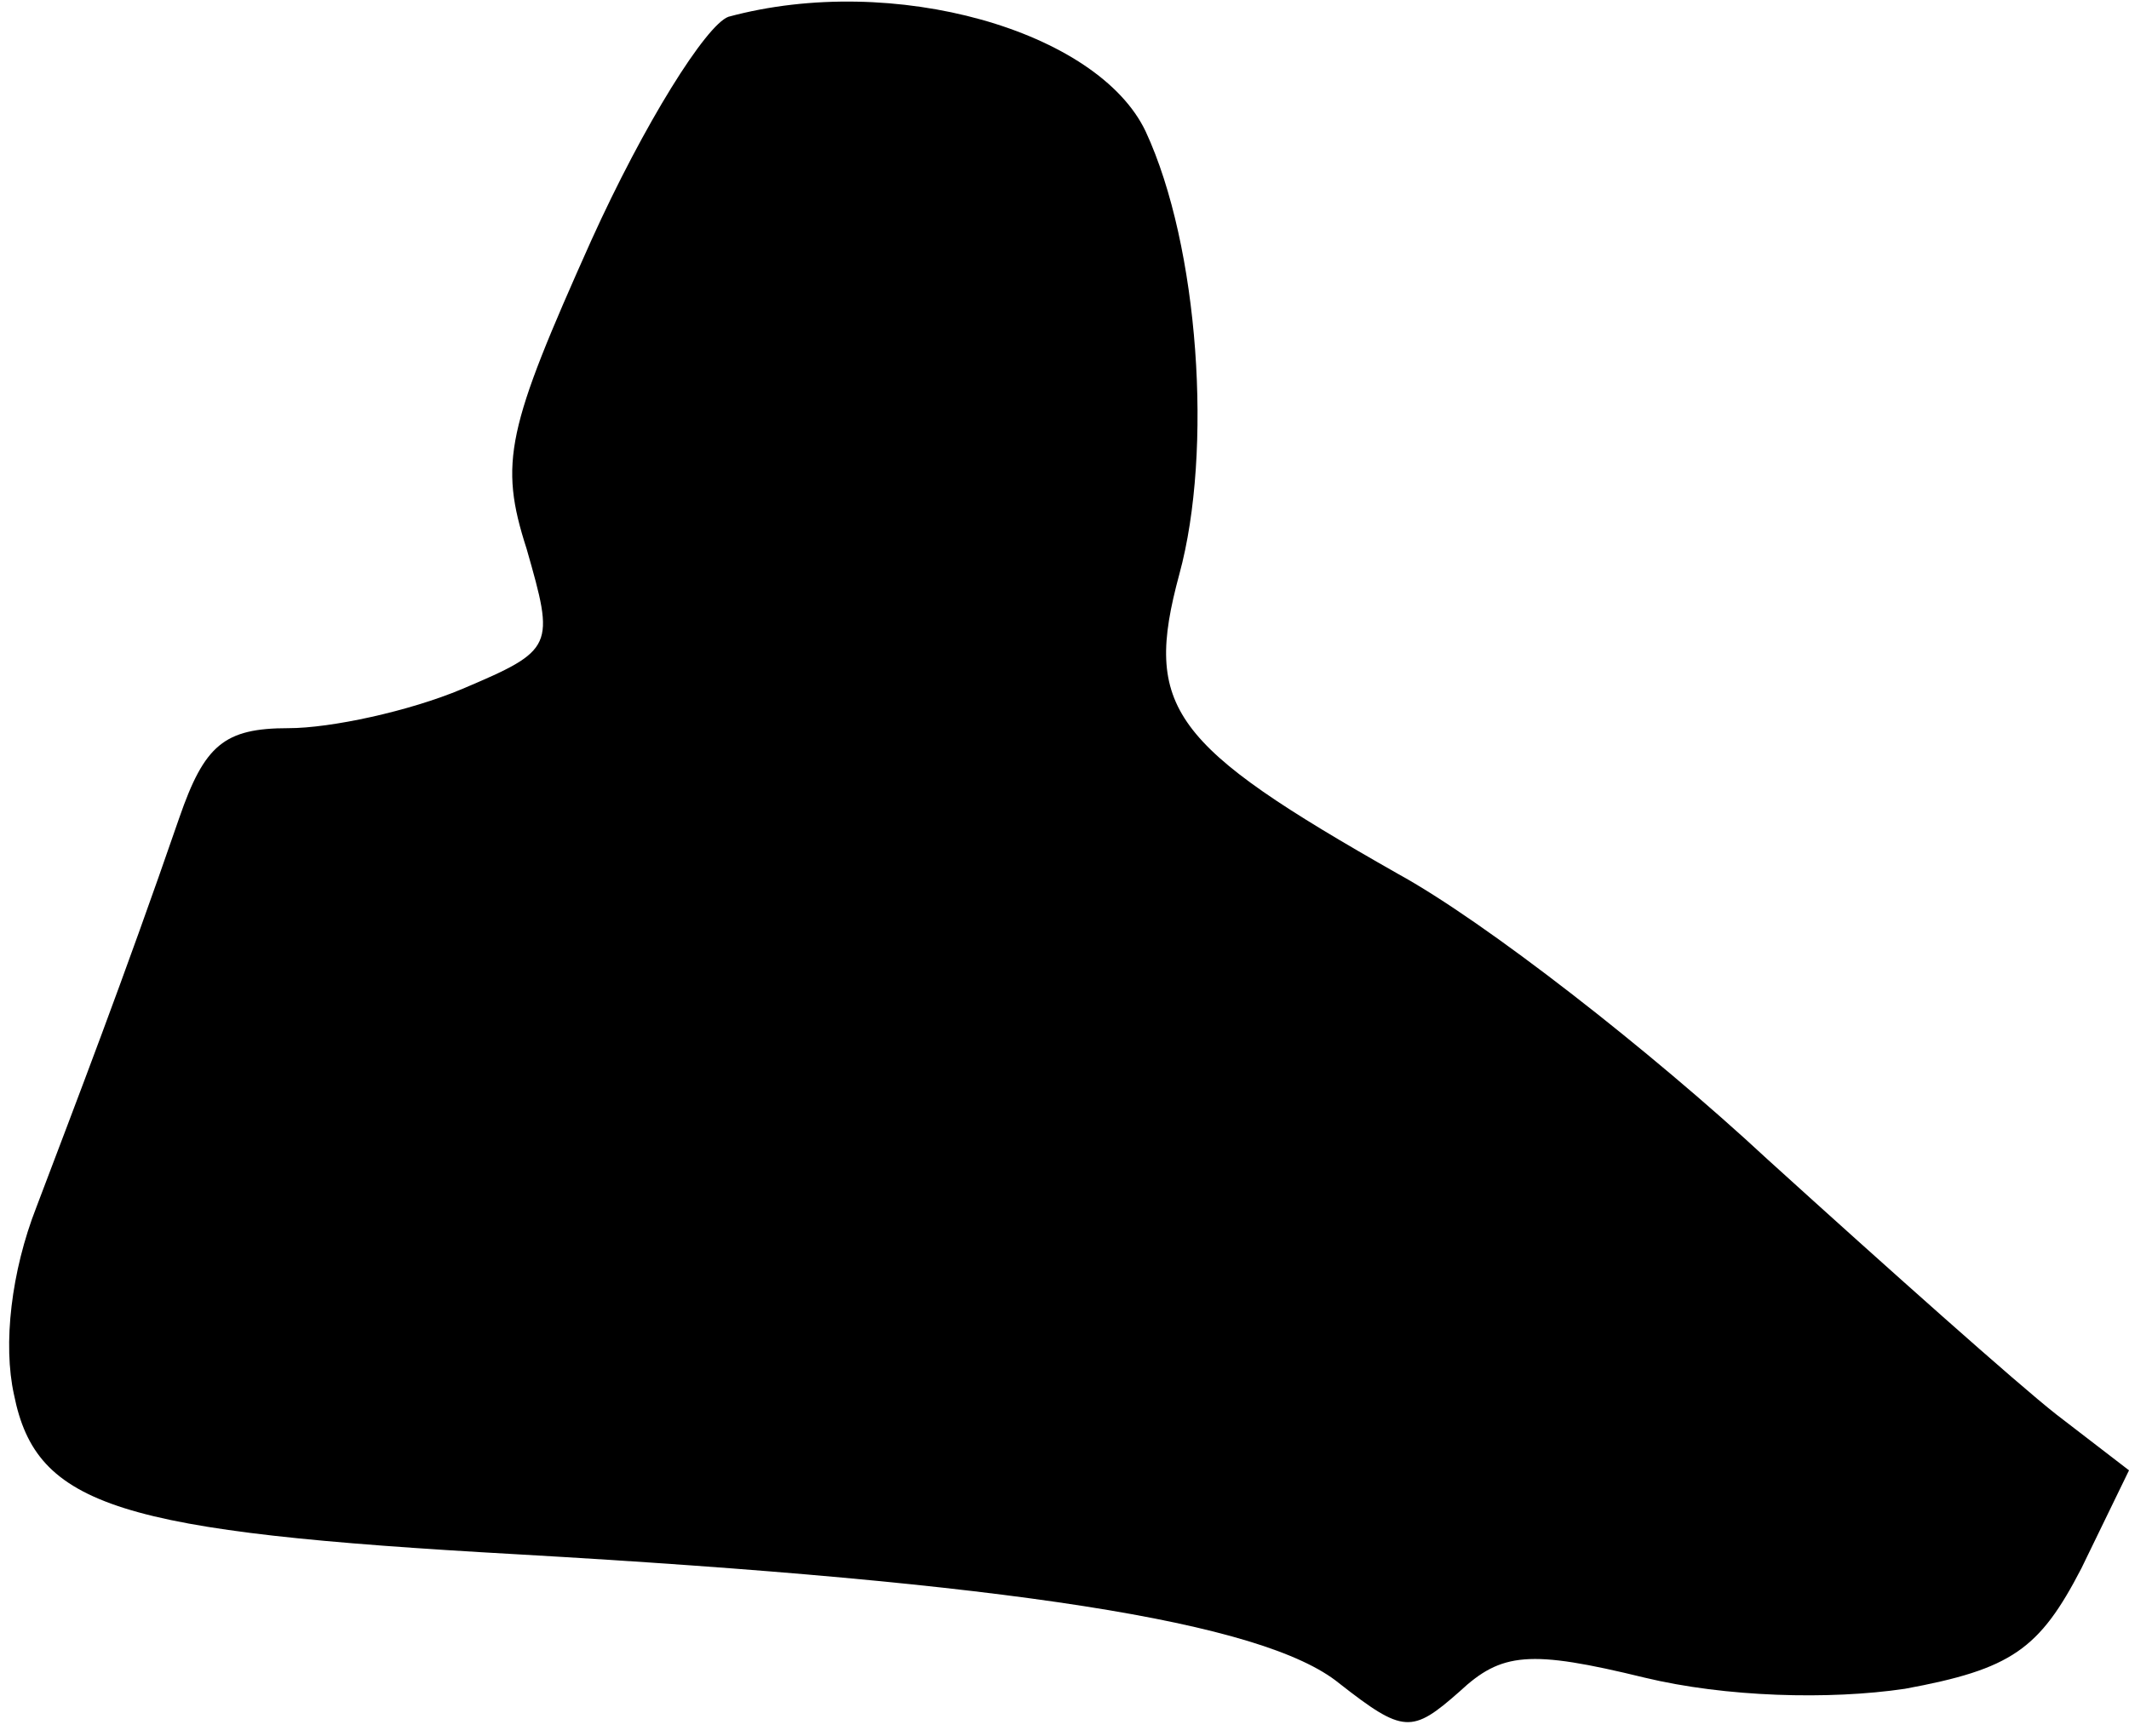 <?xml version="1.0" standalone="no"?>
<!DOCTYPE svg PUBLIC "-//W3C//DTD SVG 20010904//EN"
 "http://www.w3.org/TR/2001/REC-SVG-20010904/DTD/svg10.dtd">
<svg version="1.0" xmlns="http://www.w3.org/2000/svg"
 width="76pt" height="62pt" viewBox="0 0 76 62"
 preserveAspectRatio="xMidYMid meet">
<g transform="translate(0,62) scale(0.1,-0.1)"
fill="#000000" stroke="none">
<path fill="#000000" stroke="none" d="M260 614 c-8 -3 -30 -38 -49 -80 -30
-67 -33 -79 -23 -110 10 -35 10 -36 -23 -50 -19 -8 -47 -14 -62 -14 -23 0 -30
-6 -39 -32 -20 -58 -37 -102 -51 -139 -9 -23 -12 -49 -8 -67 8 -40 37 -49 180
-57 175 -10 266 -24 293 -46 23 -18 26 -18 43 -3 15 14 25 15 66 5 29 -7 66
-8 93 -4 38 7 48 14 63 43 l17 35 -26 20 c-14 11 -60 52 -103 91 -42 39 -101
85 -132 102 -81 46 -91 59 -78 107 12 44 7 117 -12 158 -17 36 -90 57 -149 41z"/>
</g>
</svg>
